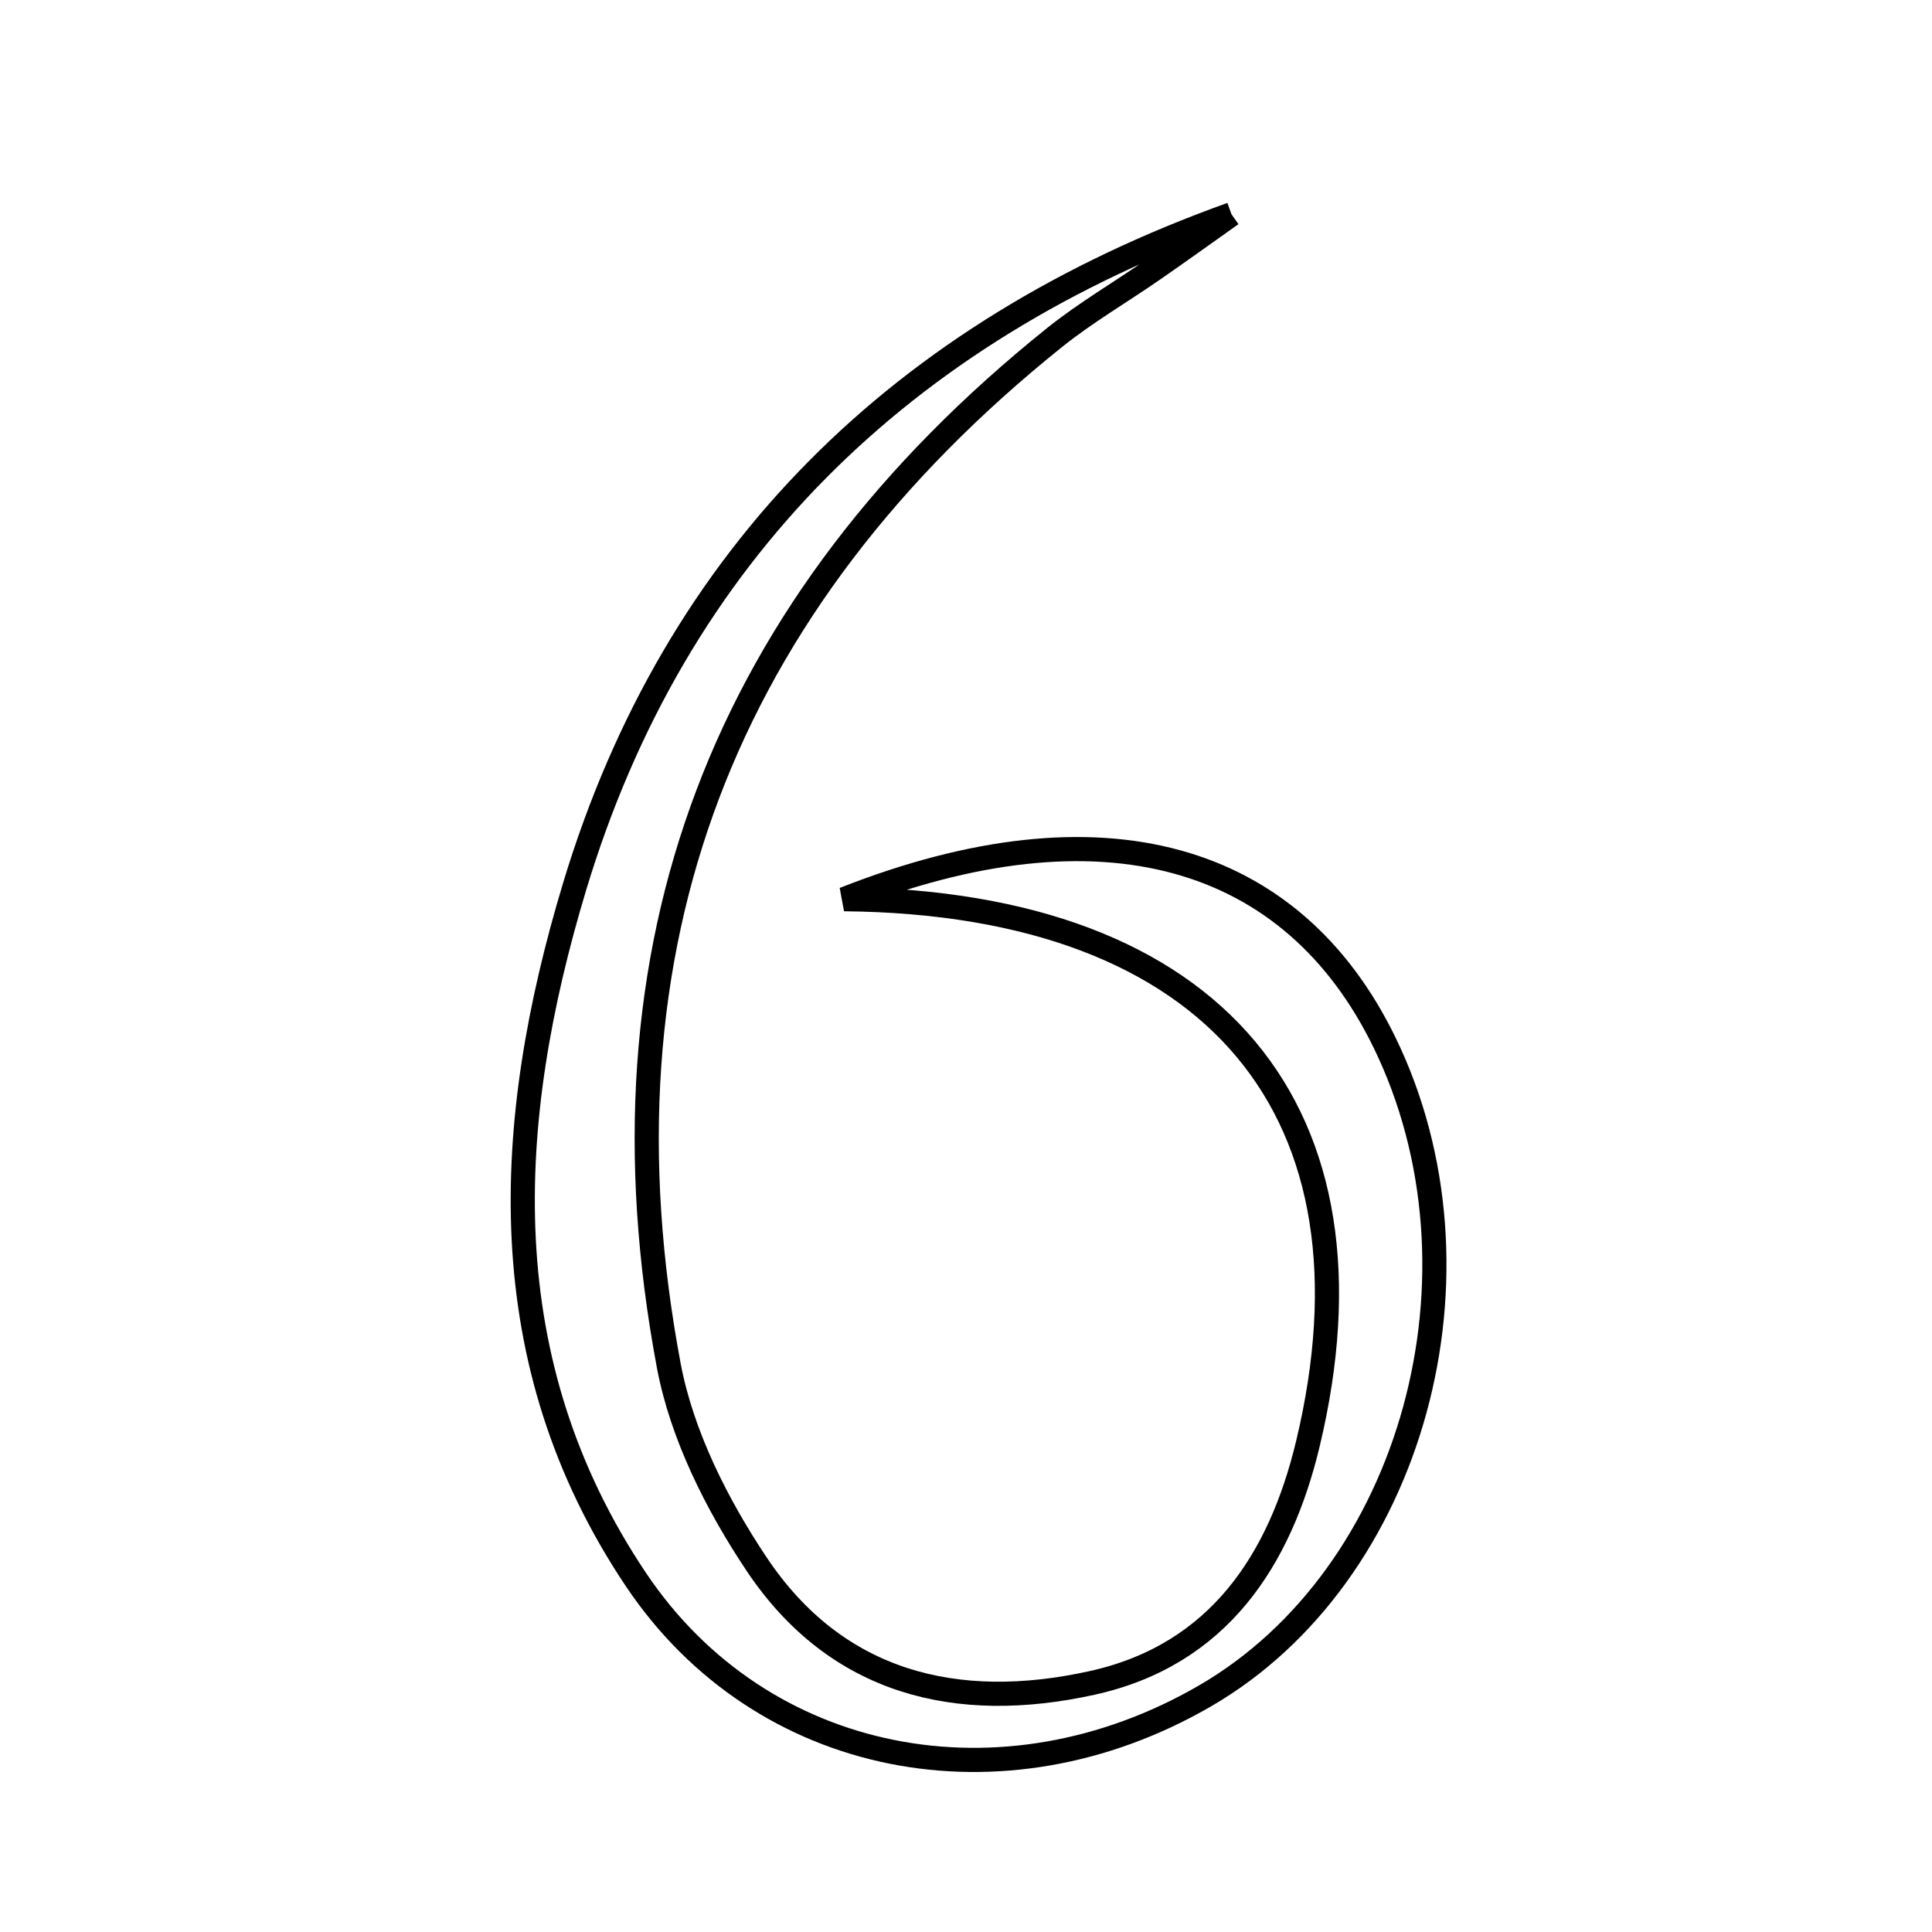 <svg xmlns="http://www.w3.org/2000/svg" viewBox="0.0 0.0 24.0 24.0" height="200px" width="200px"><path fill="none" stroke="black" stroke-width=".3" stroke-opacity="1.0"  filling="0" d="M15.298 2.662 C14.975 2.891 14.654 3.122 14.329 3.347 C13.921 3.63 13.488 3.882 13.1 4.193 C8.979 7.499 7.331 11.76 8.307 16.96 C8.469 17.825 8.904 18.689 9.399 19.43 C10.39 20.913 11.886 21.277 13.566 20.906 C15.143 20.558 15.902 19.371 16.246 17.939 C17.232 13.833 15.125 11.215 10.486 11.17 C13.703 9.901 16.058 10.612 17.197 12.946 C18.59 15.801 17.554 19.571 14.966 21.069 C12.459 22.521 9.46 21.945 7.903 19.627 C6.083 16.916 6.253 13.945 7.139 11.01 C8.388 6.874 11.21 4.127 15.298 2.662"></path></svg>